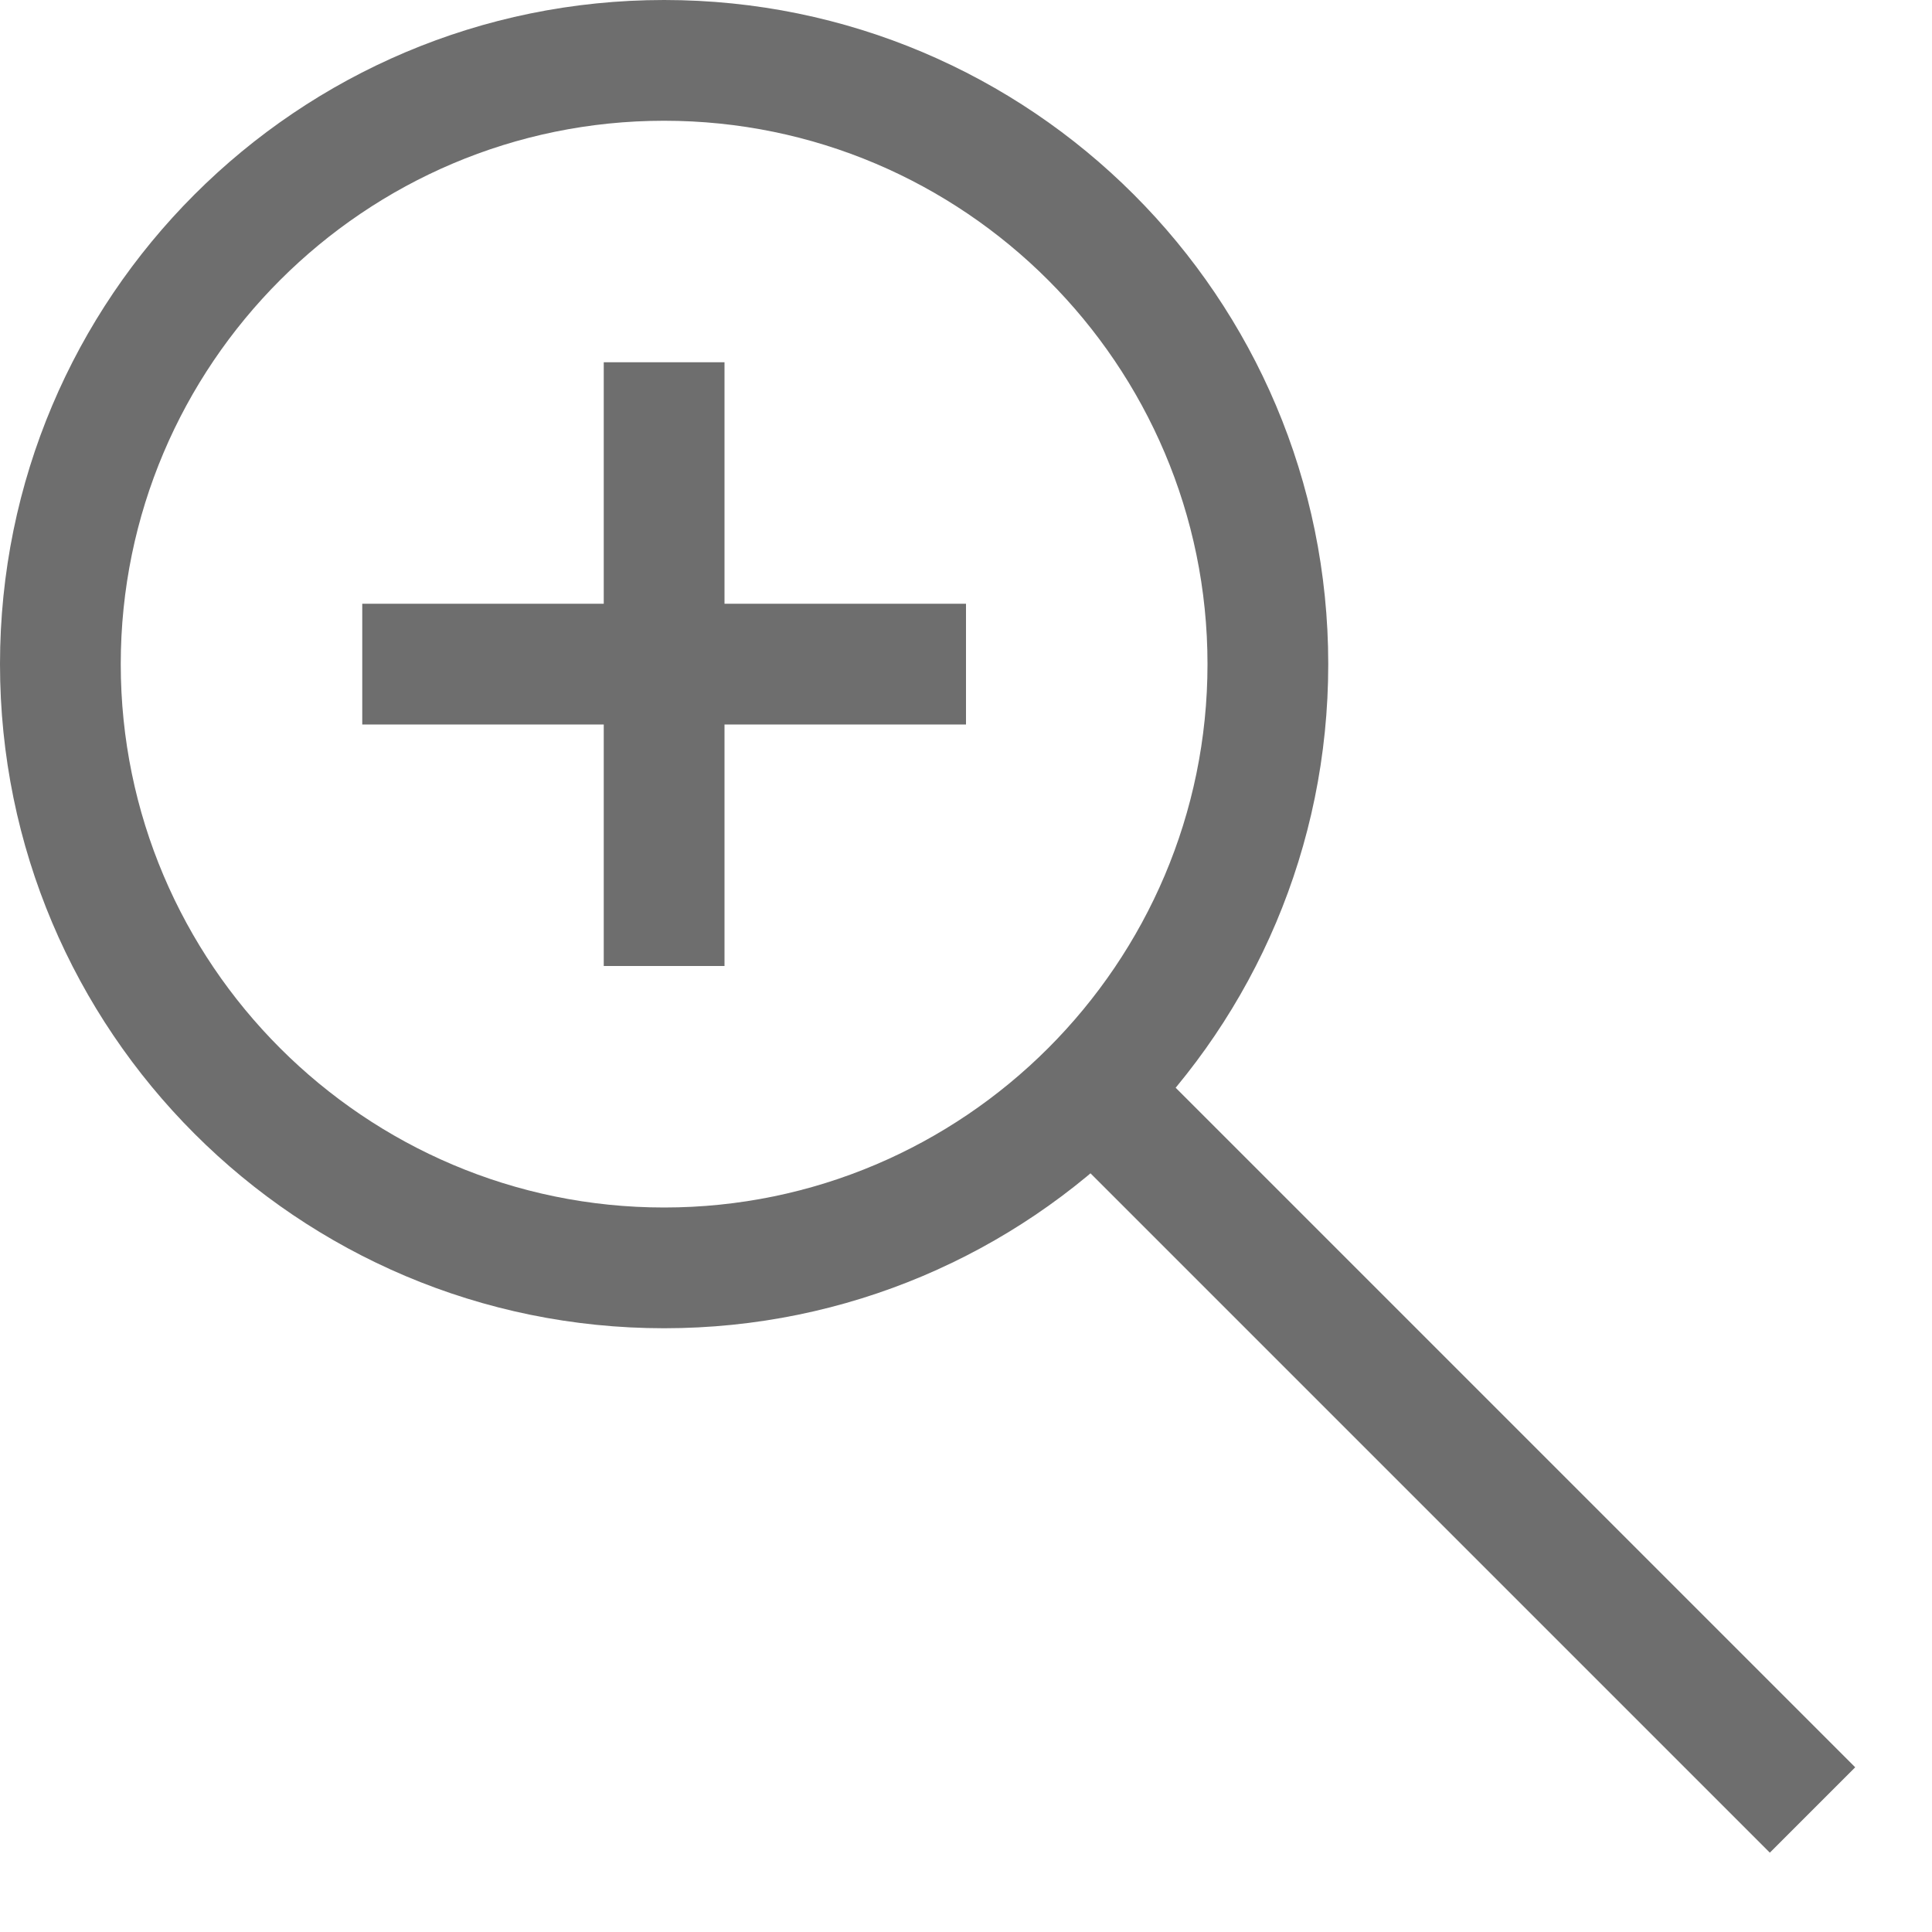 <!-- Generated by IcoMoon.io -->
<svg version="1.1" xmlns="http://www.w3.org/2000/svg" width="16" height="16" viewBox="0 0 16 16">
<title>zoom-in-magnifying-glass</title>
<path fill="#6e6e6e" d="M6 3h-1v2h-2v1h2v2h1v-2h2v-1h-2z"></path>
<path fill="#6e6e6e" d="M5.5 0c-3.038 0-5.5 2.462-5.5 5.5s2.462 5.5 5.5 5.5 5.5-2.462 5.5-5.5c0-3.038-2.462-5.5-5.5-5.5zM5.5 10c-2.481 0-4.5-2.019-4.5-4.5s2.019-4.5 4.5-4.5 4.5 2.019 4.5 4.5-2.019 4.5-4.5 4.5z"></path>
<path fill="#6e6e6e" d="M8.657 9.343l0.707-0.707 6 6-0.707 0.707-6-6z"></path>
</svg>
